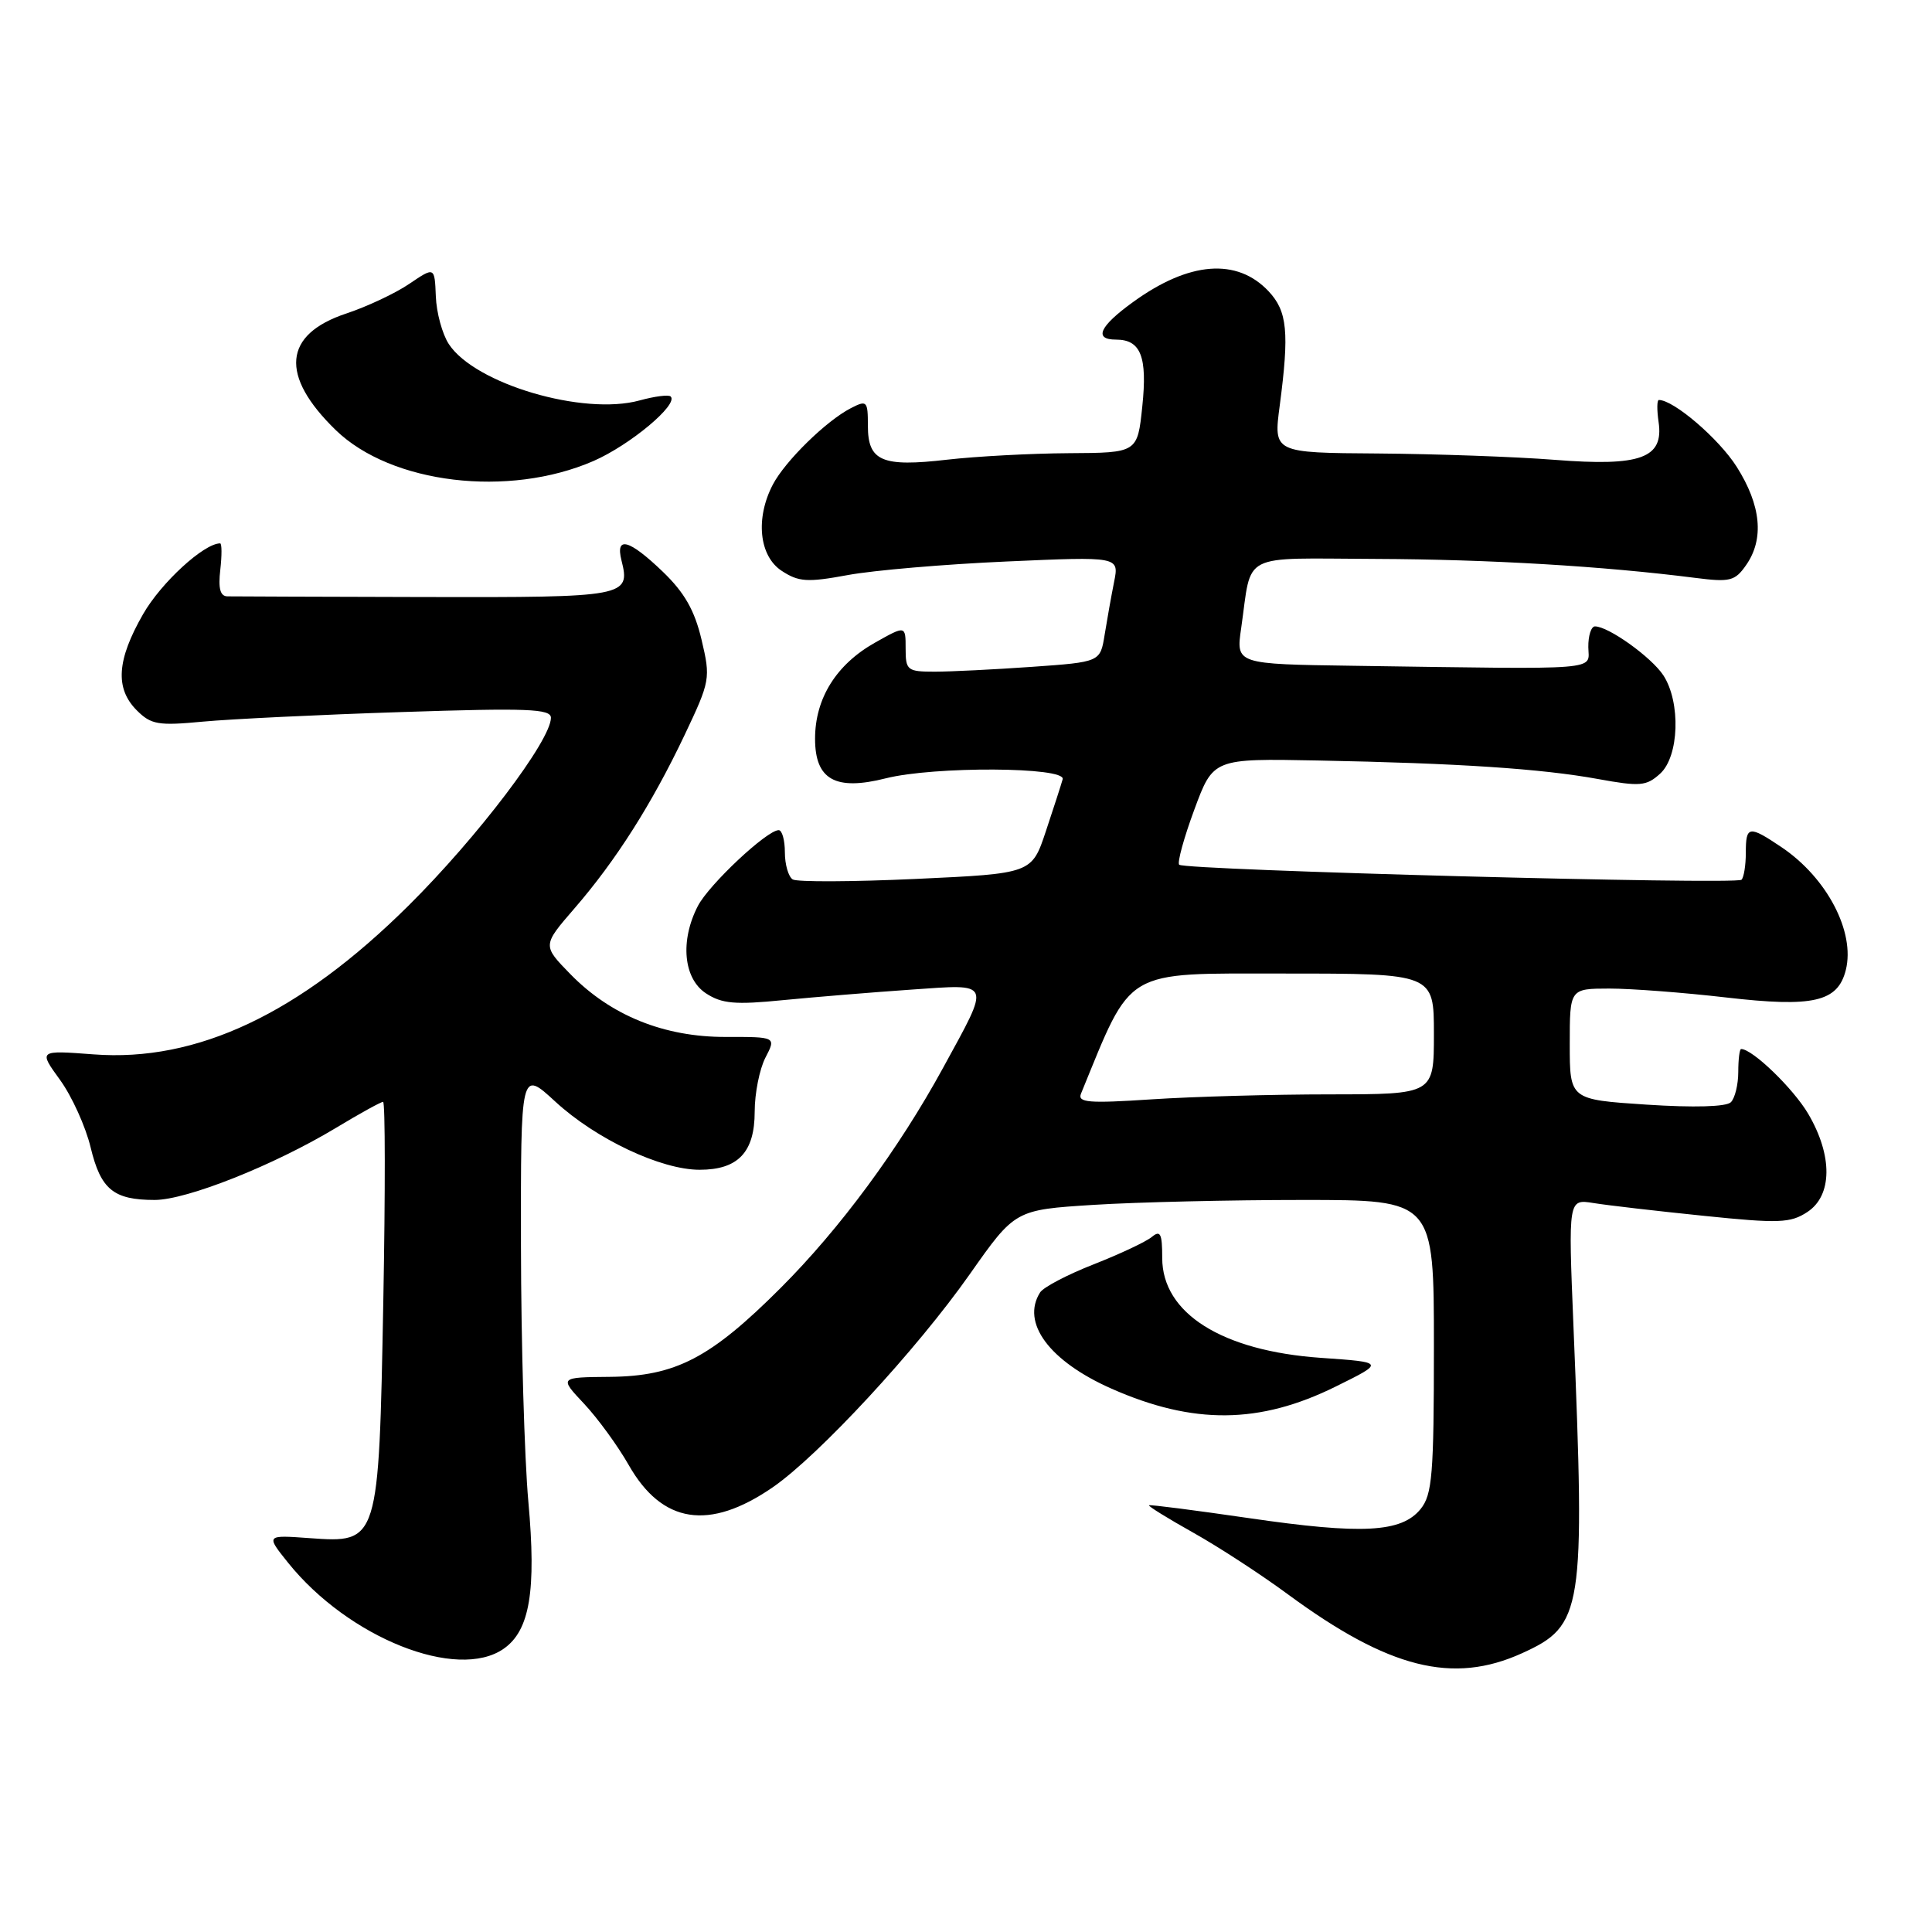 <?xml version="1.0" encoding="UTF-8" standalone="no"?>
<!DOCTYPE svg PUBLIC "-//W3C//DTD SVG 1.1//EN" "http://www.w3.org/Graphics/SVG/1.1/DTD/svg11.dtd" >
<svg xmlns="http://www.w3.org/2000/svg" xmlns:xlink="http://www.w3.org/1999/xlink" version="1.1" viewBox="0 0 256 256">
 <g >
 <path fill="currentColor"
d=" M 201.68 219.06 C 209.76 215.39 210.05 213.58 208.49 175.69 C 207.80 158.87 207.80 158.87 211.15 159.41 C 212.99 159.71 219.55 160.47 225.73 161.10 C 235.73 162.13 237.24 162.07 239.48 160.60 C 242.81 158.42 242.86 153.14 239.60 147.59 C 237.62 144.23 232.21 139.00 230.71 139.00 C 230.50 139.00 230.33 140.37 230.33 142.03 C 230.33 143.70 229.89 145.51 229.35 146.05 C 228.74 146.66 224.46 146.78 218.18 146.37 C 208.00 145.70 208.00 145.70 208.00 138.35 C 208.00 131.00 208.00 131.00 213.25 130.99 C 216.14 130.99 223.10 131.52 228.72 132.17 C 240.28 133.51 243.52 132.76 244.58 128.53 C 245.84 123.50 242.09 116.32 236.08 112.27 C 231.73 109.34 231.33 109.40 231.33 113.00 C 231.33 114.65 231.07 116.26 230.76 116.57 C 230.07 117.26 156.98 115.31 156.25 114.58 C 155.97 114.31 156.87 111.02 158.25 107.29 C 160.76 100.50 160.76 100.50 174.63 100.77 C 193.29 101.13 204.26 101.86 211.72 103.22 C 217.32 104.24 218.15 104.17 219.97 102.52 C 222.50 100.24 222.73 93.05 220.40 89.48 C 218.81 87.07 213.13 83.00 211.34 83.00 C 210.84 83.00 210.44 84.24 210.46 85.75 C 210.51 88.88 212.77 88.70 179.39 88.22 C 163.77 88.00 163.77 88.00 164.46 83.25 C 165.93 73.04 164.07 73.99 182.36 74.06 C 197.39 74.12 212.45 75.02 224.61 76.57 C 229.22 77.16 229.89 77.00 231.36 74.89 C 233.79 71.43 233.36 66.96 230.12 61.85 C 227.77 58.14 221.78 53.00 219.81 53.00 C 219.55 53.00 219.54 54.31 219.77 55.91 C 220.48 60.71 217.41 61.83 206.00 60.93 C 200.78 60.52 190.25 60.15 182.62 60.09 C 168.74 60.00 168.74 60.00 169.57 53.75 C 170.85 44.01 170.58 41.25 168.10 38.60 C 163.90 34.14 157.56 34.64 150.14 40.02 C 145.68 43.24 144.88 45.00 147.88 45.00 C 151.16 45.00 152.05 47.26 151.36 53.85 C 150.72 60.00 150.72 60.00 141.61 60.05 C 136.60 60.08 129.35 60.47 125.50 60.91 C 116.87 61.91 115.00 61.11 115.00 56.43 C 115.00 53.12 114.87 52.99 112.75 54.08 C 109.48 55.76 104.05 61.08 102.41 64.20 C 100.07 68.67 100.58 73.68 103.58 75.64 C 105.82 77.11 106.97 77.19 112.33 76.20 C 115.72 75.57 125.21 74.76 133.40 74.40 C 148.30 73.74 148.30 73.74 147.62 77.12 C 147.25 78.98 146.69 82.12 146.37 84.11 C 145.79 87.72 145.79 87.72 136.74 88.36 C 131.76 88.71 125.96 89.00 123.85 89.00 C 120.22 89.00 120.00 88.82 120.00 85.94 C 120.00 82.87 120.00 82.87 115.95 85.15 C 110.81 88.04 108.00 92.54 108.00 97.89 C 108.00 103.31 110.69 104.82 117.38 103.13 C 123.78 101.52 141.25 101.61 140.81 103.25 C 140.62 103.94 139.62 107.03 138.59 110.12 C 136.72 115.75 136.72 115.75 121.40 116.46 C 112.98 116.85 105.61 116.88 105.04 116.53 C 104.47 116.17 104.00 114.56 104.00 112.94 C 104.00 111.32 103.63 110.00 103.18 110.00 C 101.62 110.00 93.94 117.21 92.47 120.05 C 90.09 124.66 90.56 129.66 93.54 131.62 C 95.65 133.00 97.39 133.16 103.79 132.52 C 108.03 132.11 115.66 131.48 120.74 131.13 C 131.52 130.39 131.31 129.87 124.96 141.50 C 119.08 152.26 111.32 162.78 103.44 170.66 C 94.13 179.97 89.52 182.36 80.80 182.44 C 74.10 182.50 74.10 182.50 77.39 186.00 C 79.20 187.93 81.86 191.58 83.30 194.11 C 87.73 201.90 93.96 202.87 102.37 197.09 C 108.46 192.90 121.48 178.83 128.50 168.84 C 134.50 160.31 134.50 160.31 144.91 159.65 C 150.63 159.29 163.12 159.00 172.66 159.00 C 190.00 159.00 190.00 159.00 190.00 178.39 C 190.00 195.41 189.78 198.04 188.24 199.95 C 185.71 203.07 180.50 203.35 165.50 201.16 C 158.35 200.12 152.39 199.35 152.25 199.46 C 152.11 199.57 154.75 201.20 158.10 203.08 C 161.46 204.96 167.11 208.64 170.66 211.26 C 184.02 221.09 192.50 223.23 201.68 219.06 Z  M 66.75 218.46 C 70.20 216.05 71.08 210.80 70.01 198.98 C 69.49 193.21 69.05 177.98 69.03 165.12 C 69.00 141.75 69.00 141.75 73.57 145.96 C 78.96 150.93 87.58 155.00 92.70 155.00 C 97.80 155.00 100.00 152.68 100.00 147.30 C 100.00 144.88 100.64 141.66 101.42 140.15 C 102.85 137.39 102.85 137.39 96.17 137.40 C 88.00 137.42 80.94 134.57 75.58 129.08 C 71.87 125.28 71.87 125.28 76.10 120.39 C 81.61 114.03 86.36 106.55 90.71 97.40 C 94.11 90.23 94.17 89.89 92.96 84.77 C 92.04 80.87 90.70 78.52 87.82 75.75 C 83.36 71.47 81.52 70.97 82.35 74.26 C 83.56 79.06 82.98 79.17 56.39 79.11 C 42.70 79.07 30.89 79.04 30.14 79.02 C 29.18 79.01 28.90 77.98 29.19 75.50 C 29.41 73.58 29.40 72.00 29.17 72.00 C 27.02 72.00 21.35 77.21 18.97 81.36 C 15.47 87.45 15.22 91.22 18.13 94.13 C 20.02 96.02 20.98 96.18 26.88 95.62 C 30.52 95.28 42.39 94.70 53.25 94.35 C 69.89 93.80 73.00 93.92 73.00 95.11 C 73.00 98.11 63.28 110.93 54.11 120.02 C 39.68 134.33 26.08 140.75 12.40 139.71 C 5.10 139.16 5.10 139.16 7.96 143.10 C 9.53 145.27 11.35 149.29 12.01 152.04 C 13.35 157.61 15.04 159.00 20.50 159.00 C 24.73 159.00 36.28 154.41 44.50 149.46 C 47.66 147.55 50.48 146.00 50.76 146.00 C 51.05 146.00 51.06 157.90 50.79 172.45 C 50.19 204.46 50.19 204.47 41.01 203.81 C 35.22 203.39 35.22 203.39 38.18 207.08 C 46.18 217.03 60.59 222.77 66.75 218.46 Z  M 177.00 183.72 C 183.50 180.51 183.50 180.51 175.00 179.92 C 161.91 179.00 154.00 174.02 154.00 166.69 C 154.00 163.44 153.76 162.96 152.61 163.91 C 151.85 164.54 148.38 166.17 144.92 167.53 C 141.45 168.89 138.26 170.56 137.82 171.25 C 135.27 175.27 139.04 180.36 147.27 184.00 C 158.12 188.80 166.90 188.72 177.00 183.72 Z  M 78.63 61.09 C 83.47 58.98 89.93 53.59 88.87 52.54 C 88.61 52.27 86.75 52.51 84.75 53.06 C 77.30 55.11 62.92 50.87 59.47 45.59 C 58.61 44.28 57.83 41.43 57.75 39.27 C 57.59 35.34 57.59 35.34 54.25 37.60 C 52.42 38.85 48.66 40.62 45.89 41.54 C 37.53 44.31 37.04 49.76 44.50 57.00 C 51.85 64.12 67.37 65.98 78.63 61.09 Z  M 143.24 144.91 C 150.10 128.16 148.68 129.00 170.15 129.00 C 190.00 129.00 190.00 129.00 190.00 137.00 C 190.00 145.00 190.00 145.00 176.25 145.01 C 168.69 145.01 158.04 145.31 152.58 145.67 C 144.26 146.22 142.75 146.10 143.24 144.91 Z "/>
</g>
</svg>
